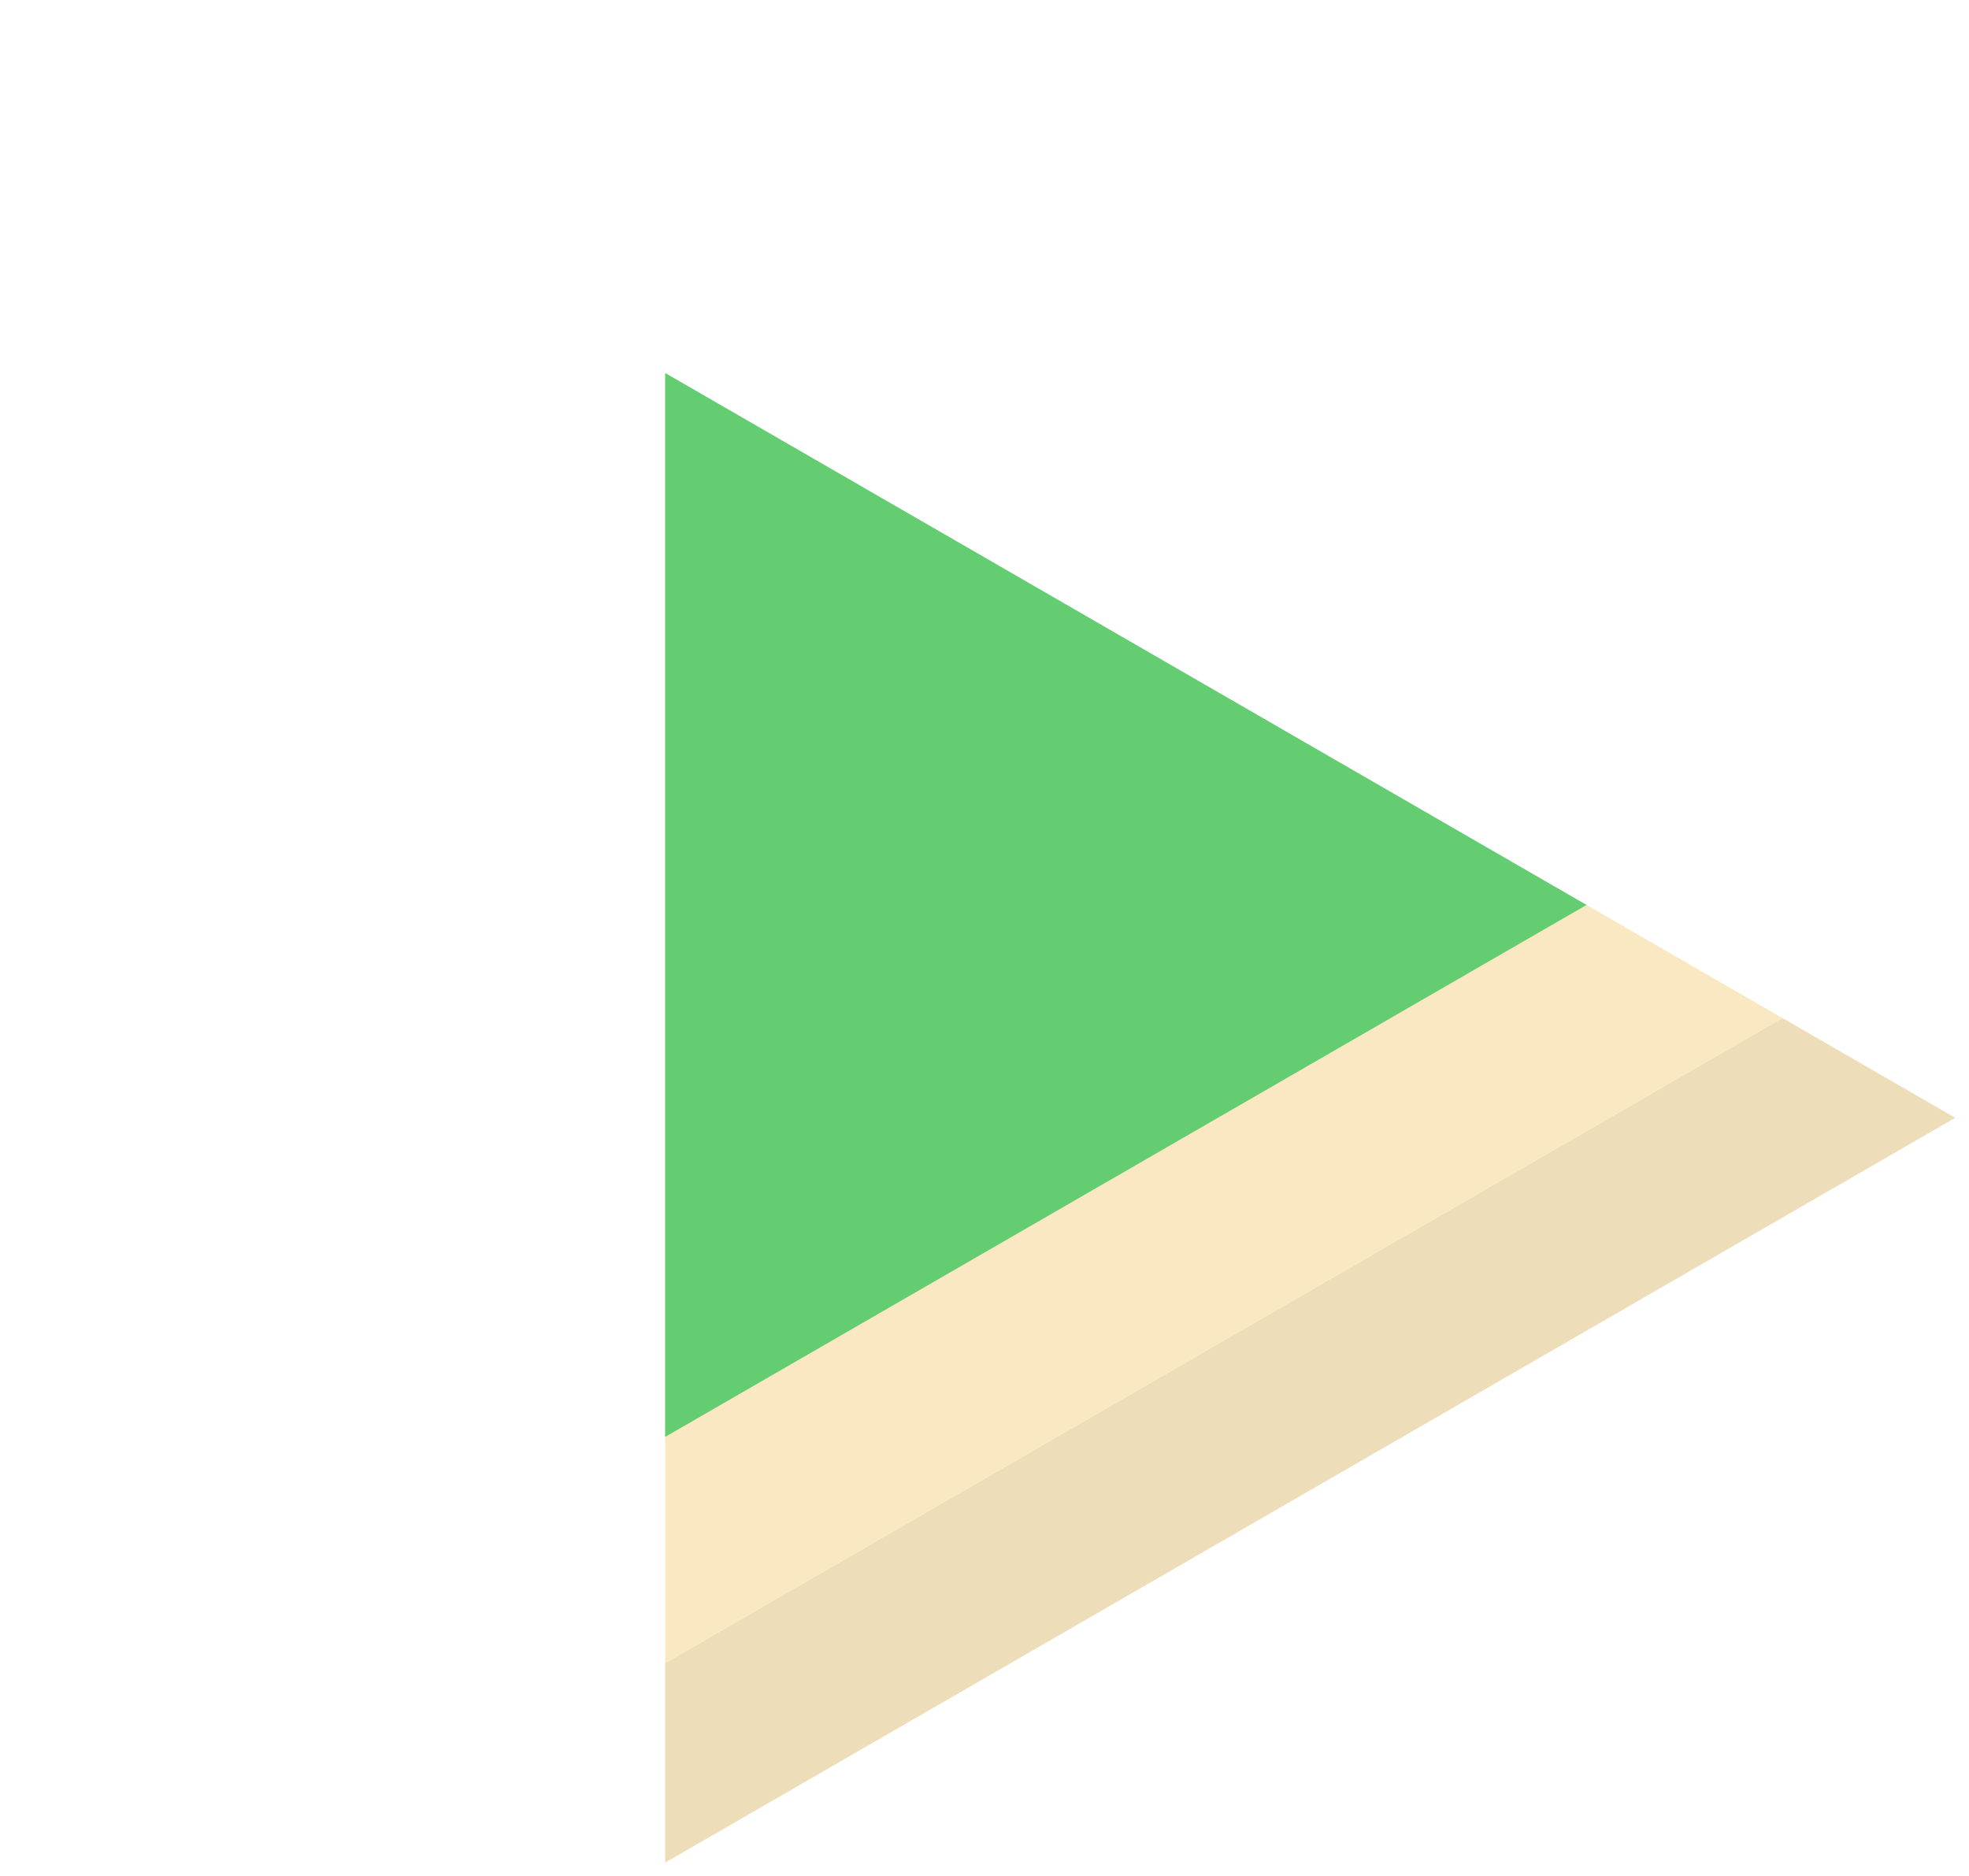<?xml version="1.0" encoding="UTF-8"?>
<svg width="148px" height="141px" viewBox="0 0 148 141" version="1.1" xmlns="http://www.w3.org/2000/svg" xmlns:xlink="http://www.w3.org/1999/xlink">
    <title>beach.se.land.tile</title>
    <defs>
        <filter x="0.0%" y="0.0%" width="100.0%" height="100.0%" filterUnits="objectBoundingBox" id="filter-1">
            <feOffset dx="0" dy="0" in="SourceAlpha" result="shadowOffsetOuter1"></feOffset>
            <feColorMatrix values="0 0 0 0 0   0 0 0 0 0   0 0 0 0 0  0 0 0 0.5 0" type="matrix" in="shadowOffsetOuter1" result="shadowMatrixOuter1"></feColorMatrix>
            <feMerge>
                <feMergeNode in="shadowMatrixOuter1"></feMergeNode>
                <feMergeNode in="SourceGraphic"></feMergeNode>
            </feMerge>
        </filter>
    </defs>
    <g id="Page-1" stroke="none" stroke-width="1" fill="none" fill-rule="evenodd">
        <g id="beach.se.land" filter="url(#filter-1)" transform="translate(73.83, 70.252) rotate(-300) translate(-73.83, -70.252) translate(25.33, 13.752)">
            <path d="M96.994,0.047 L96.995,112 L96.975,112.01 L84,104.517 L84,104.501 L84.004,104.5 L84.003,7.548 L84,7.55 L84,7.549 L96.994,0.047 Z" id="Combined-Shape" fill="#EEDDB9"></path>
            <path d="M84.003,7.548 L84.004,104.5 L83.984,104.51 L69,95.859 L69,16.21 L84.003,7.548 Z" id="Combined-Shape" fill="#FAE8C2"></path>
            <path d="M69.281,16.047 L69.282,96 L69.262,96.01 L0.021,56.034 L69.281,16.047 Z" id="Combined-Shape" fill="#64CD72"></path>
        </g>
    </g>
</svg>